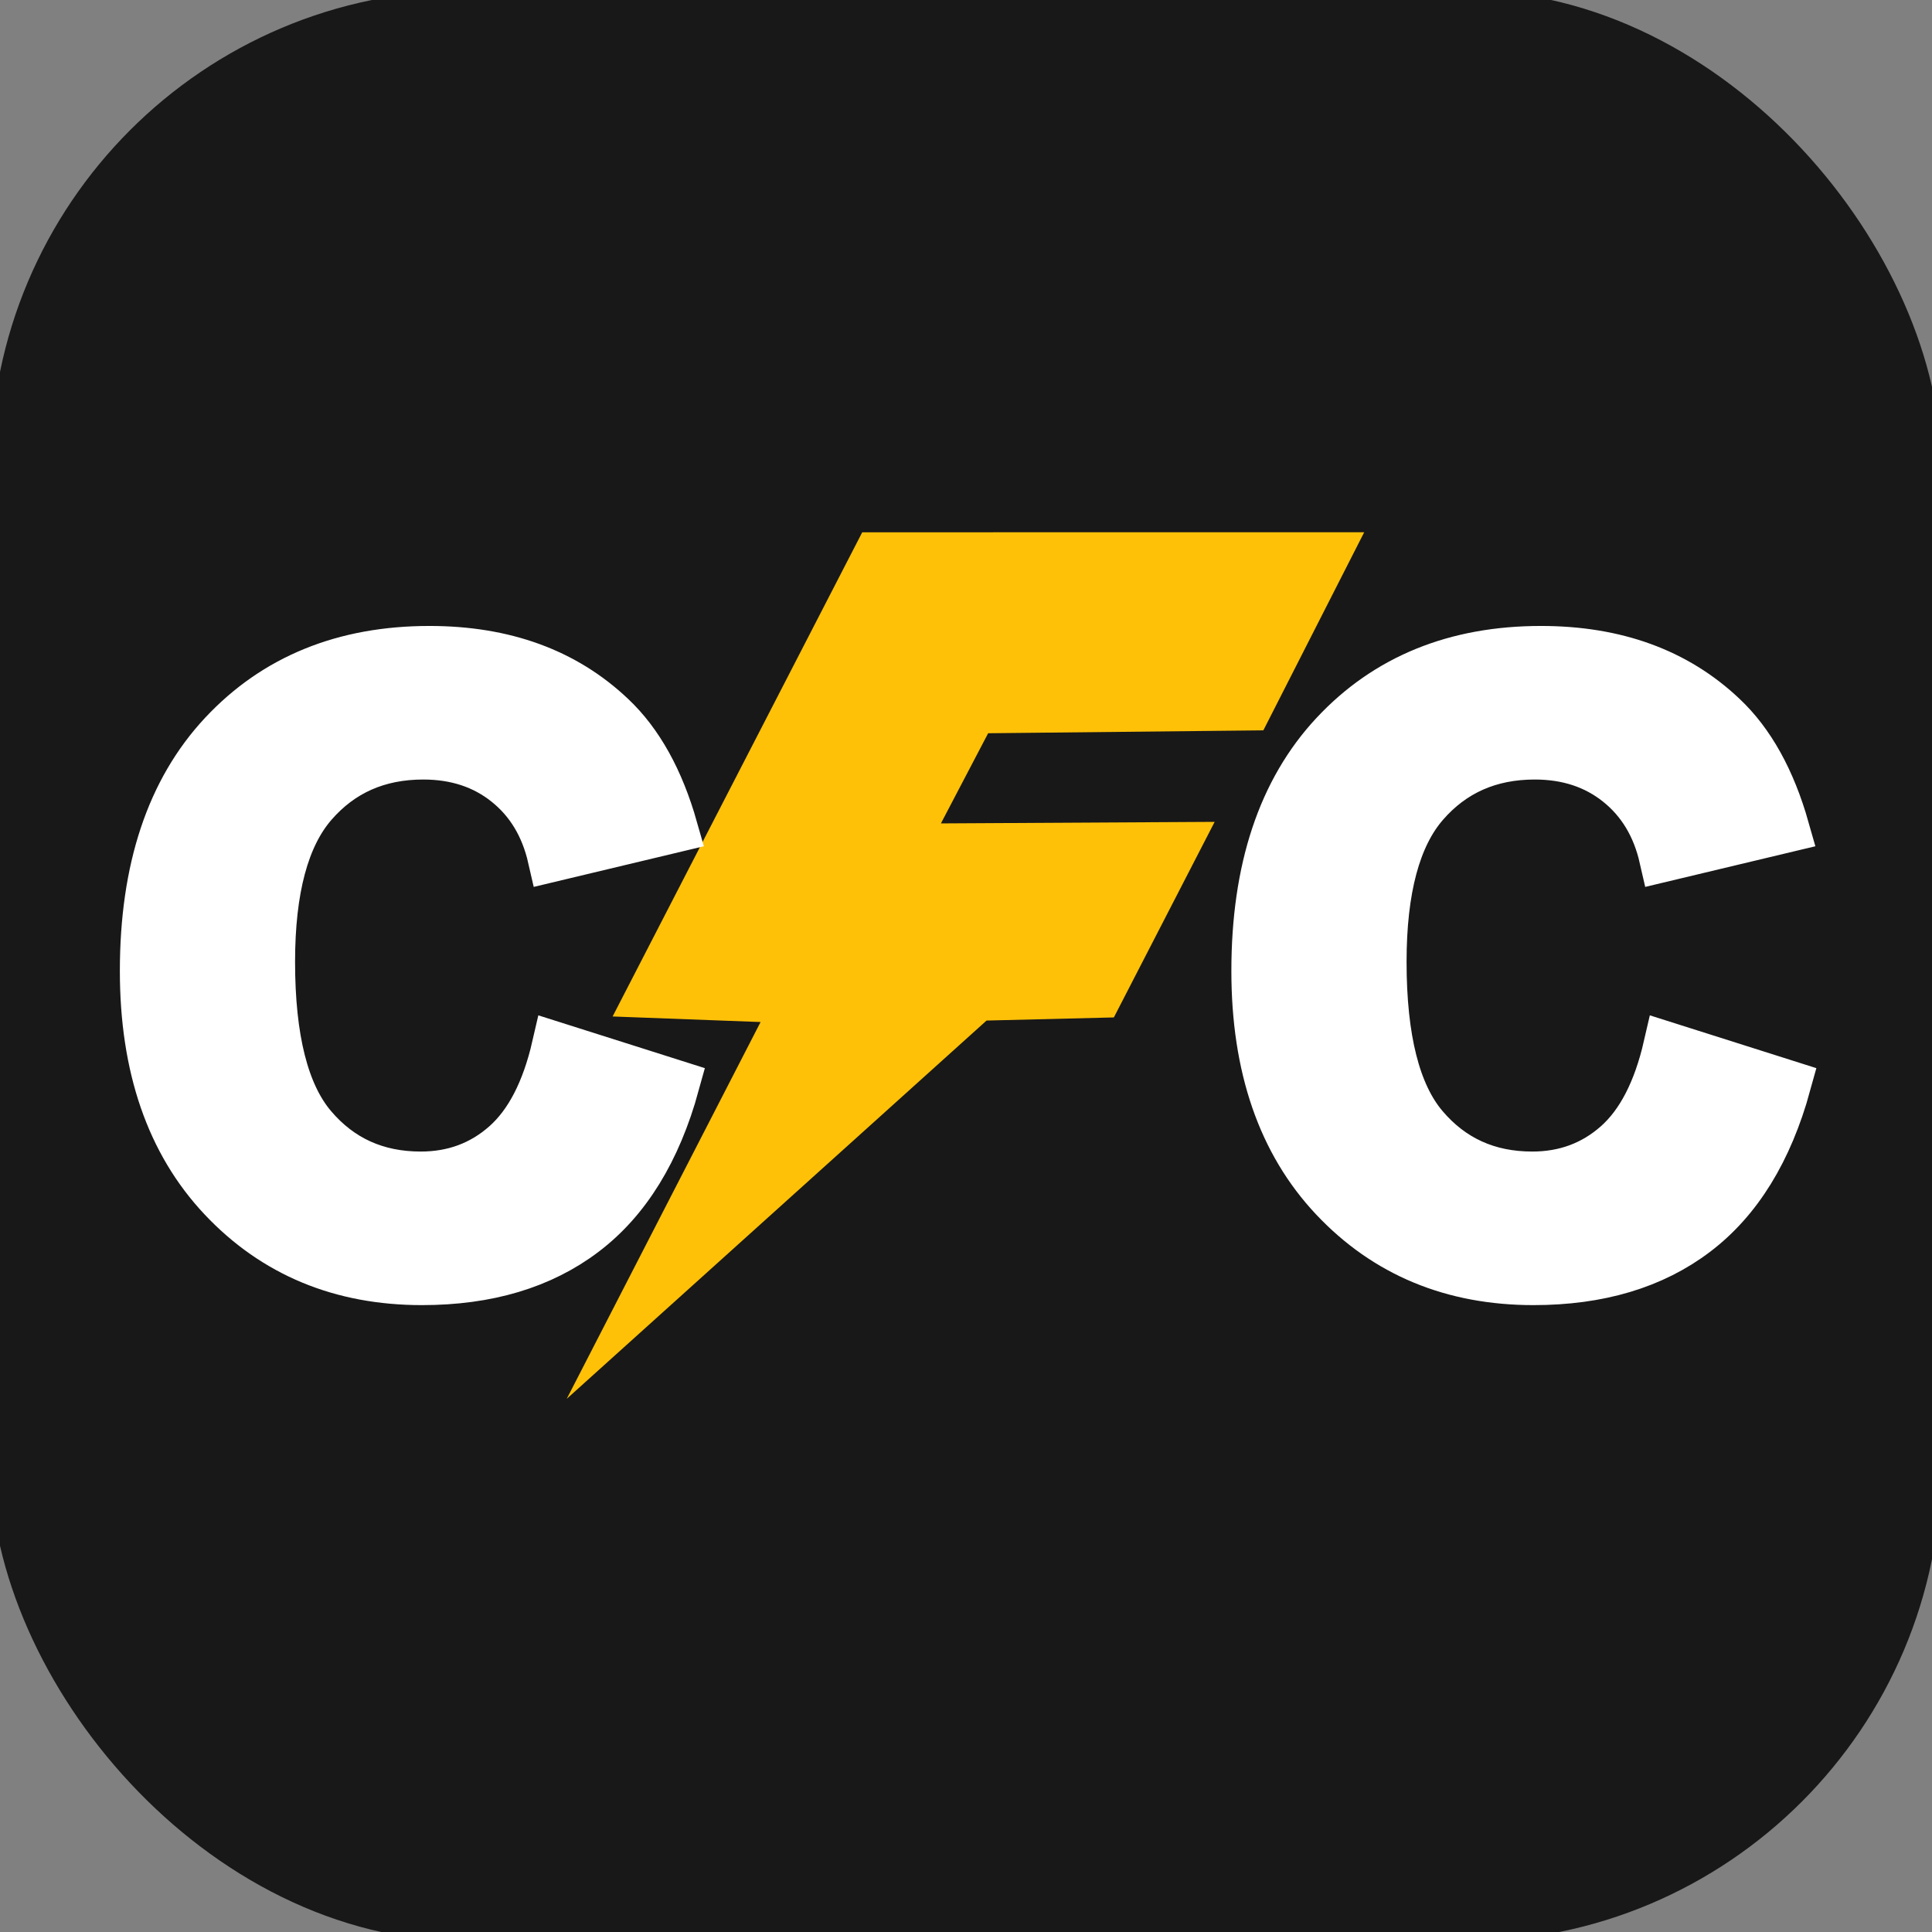 <svg xmlns="http://www.w3.org/2000/svg" viewBox="0 0 2000 2000">
  <rect x="0" y="0" width="2000" height="2000" fill="#808080" stroke="none"/>
  <g transform="matrix(4.95, 0, 0, 4.95, -906.28, -663.39)" style="">
    <rect x="181.093" y="132.026" width="408" height="408" stroke-width="1" style="stroke-width: 1; fill: rgb(24, 24, 24);" rx="99.717" ry="99.717"></rect>
    <g style="" transform="matrix(0.885, 0, 0, 0.885, 44.188, 38.473)">
      <path style="fill: rgb(255, 193, 7); stroke-width: 0.038; transform-box: fill-box; transform-origin: 50% 50%;" d="M 290.867 438.514 L 390.077 349.123 L 420.158 348.384 L 443.977 302.173 L 379.293 302.537 L 390.452 281.231 L 455.486 280.545 L 479.319 233.73 L 360.697 233.745 L 301.711 348.159 L 336.677 349.472 L 290.867 438.514 Z"></path>
      <path d="M 288.332 355.2 L 316.554 364.149 C 312.227 379.883 305.032 391.569 294.969 399.207 C 284.907 406.845 272.138 410.663 256.667 410.663 C 237.524 410.663 221.789 404.122 209.464 391.044 C 197.139 377.965 190.977 360.084 190.977 337.401 C 190.977 313.406 197.173 294.771 209.562 281.496 C 221.954 268.22 238.244 261.582 258.436 261.582 C 276.073 261.582 290.397 266.794 301.41 277.218 C 307.966 283.38 312.884 292.231 316.162 303.77 L 287.349 310.653 C 285.644 303.179 282.087 297.279 276.678 292.952 C 271.271 288.625 264.698 286.462 256.962 286.462 C 246.276 286.462 237.605 290.296 230.951 297.967 C 224.298 305.637 220.97 318.062 220.97 335.238 C 220.97 353.463 224.248 366.444 230.804 374.178 C 237.36 381.915 245.882 385.783 256.372 385.783 C 264.108 385.783 270.761 383.324 276.335 378.407 C 281.907 373.491 285.906 365.756 288.332 355.2 Z M 550.987 355.2 L 579.209 364.149 C 574.882 379.883 567.687 391.569 557.625 399.207 C 547.562 406.845 534.793 410.663 519.322 410.663 C 500.179 410.663 484.444 404.122 472.119 391.044 C 459.794 377.965 453.632 360.084 453.632 337.401 C 453.632 313.406 459.828 294.771 472.217 281.496 C 484.609 268.22 500.899 261.582 521.091 261.582 C 538.727 261.582 553.051 266.794 564.066 277.218 C 570.622 283.38 575.539 292.231 578.817 303.77 L 550.003 310.653 C 548.299 303.179 544.742 297.279 539.334 292.952 C 533.925 288.625 527.352 286.462 519.617 286.462 C 508.931 286.462 500.261 290.296 493.606 297.967 C 486.952 305.637 483.625 318.062 483.625 335.238 C 483.625 353.463 486.903 366.444 493.459 374.178 C 500.015 381.915 508.537 385.783 519.027 385.783 C 526.762 385.783 533.416 383.324 538.99 378.407 C 544.562 373.491 548.561 365.756 550.987 355.2 Z" style="fill: rgb(255, 255, 255); text-wrap-mode: nowrap; stroke: rgb(255, 255, 255); stroke-width: 11.41px; stroke-miterlimit: 30; transform-box: fill-box; transform-origin: 50% 50%;"></path>
    </g>
  </g>
</svg>
